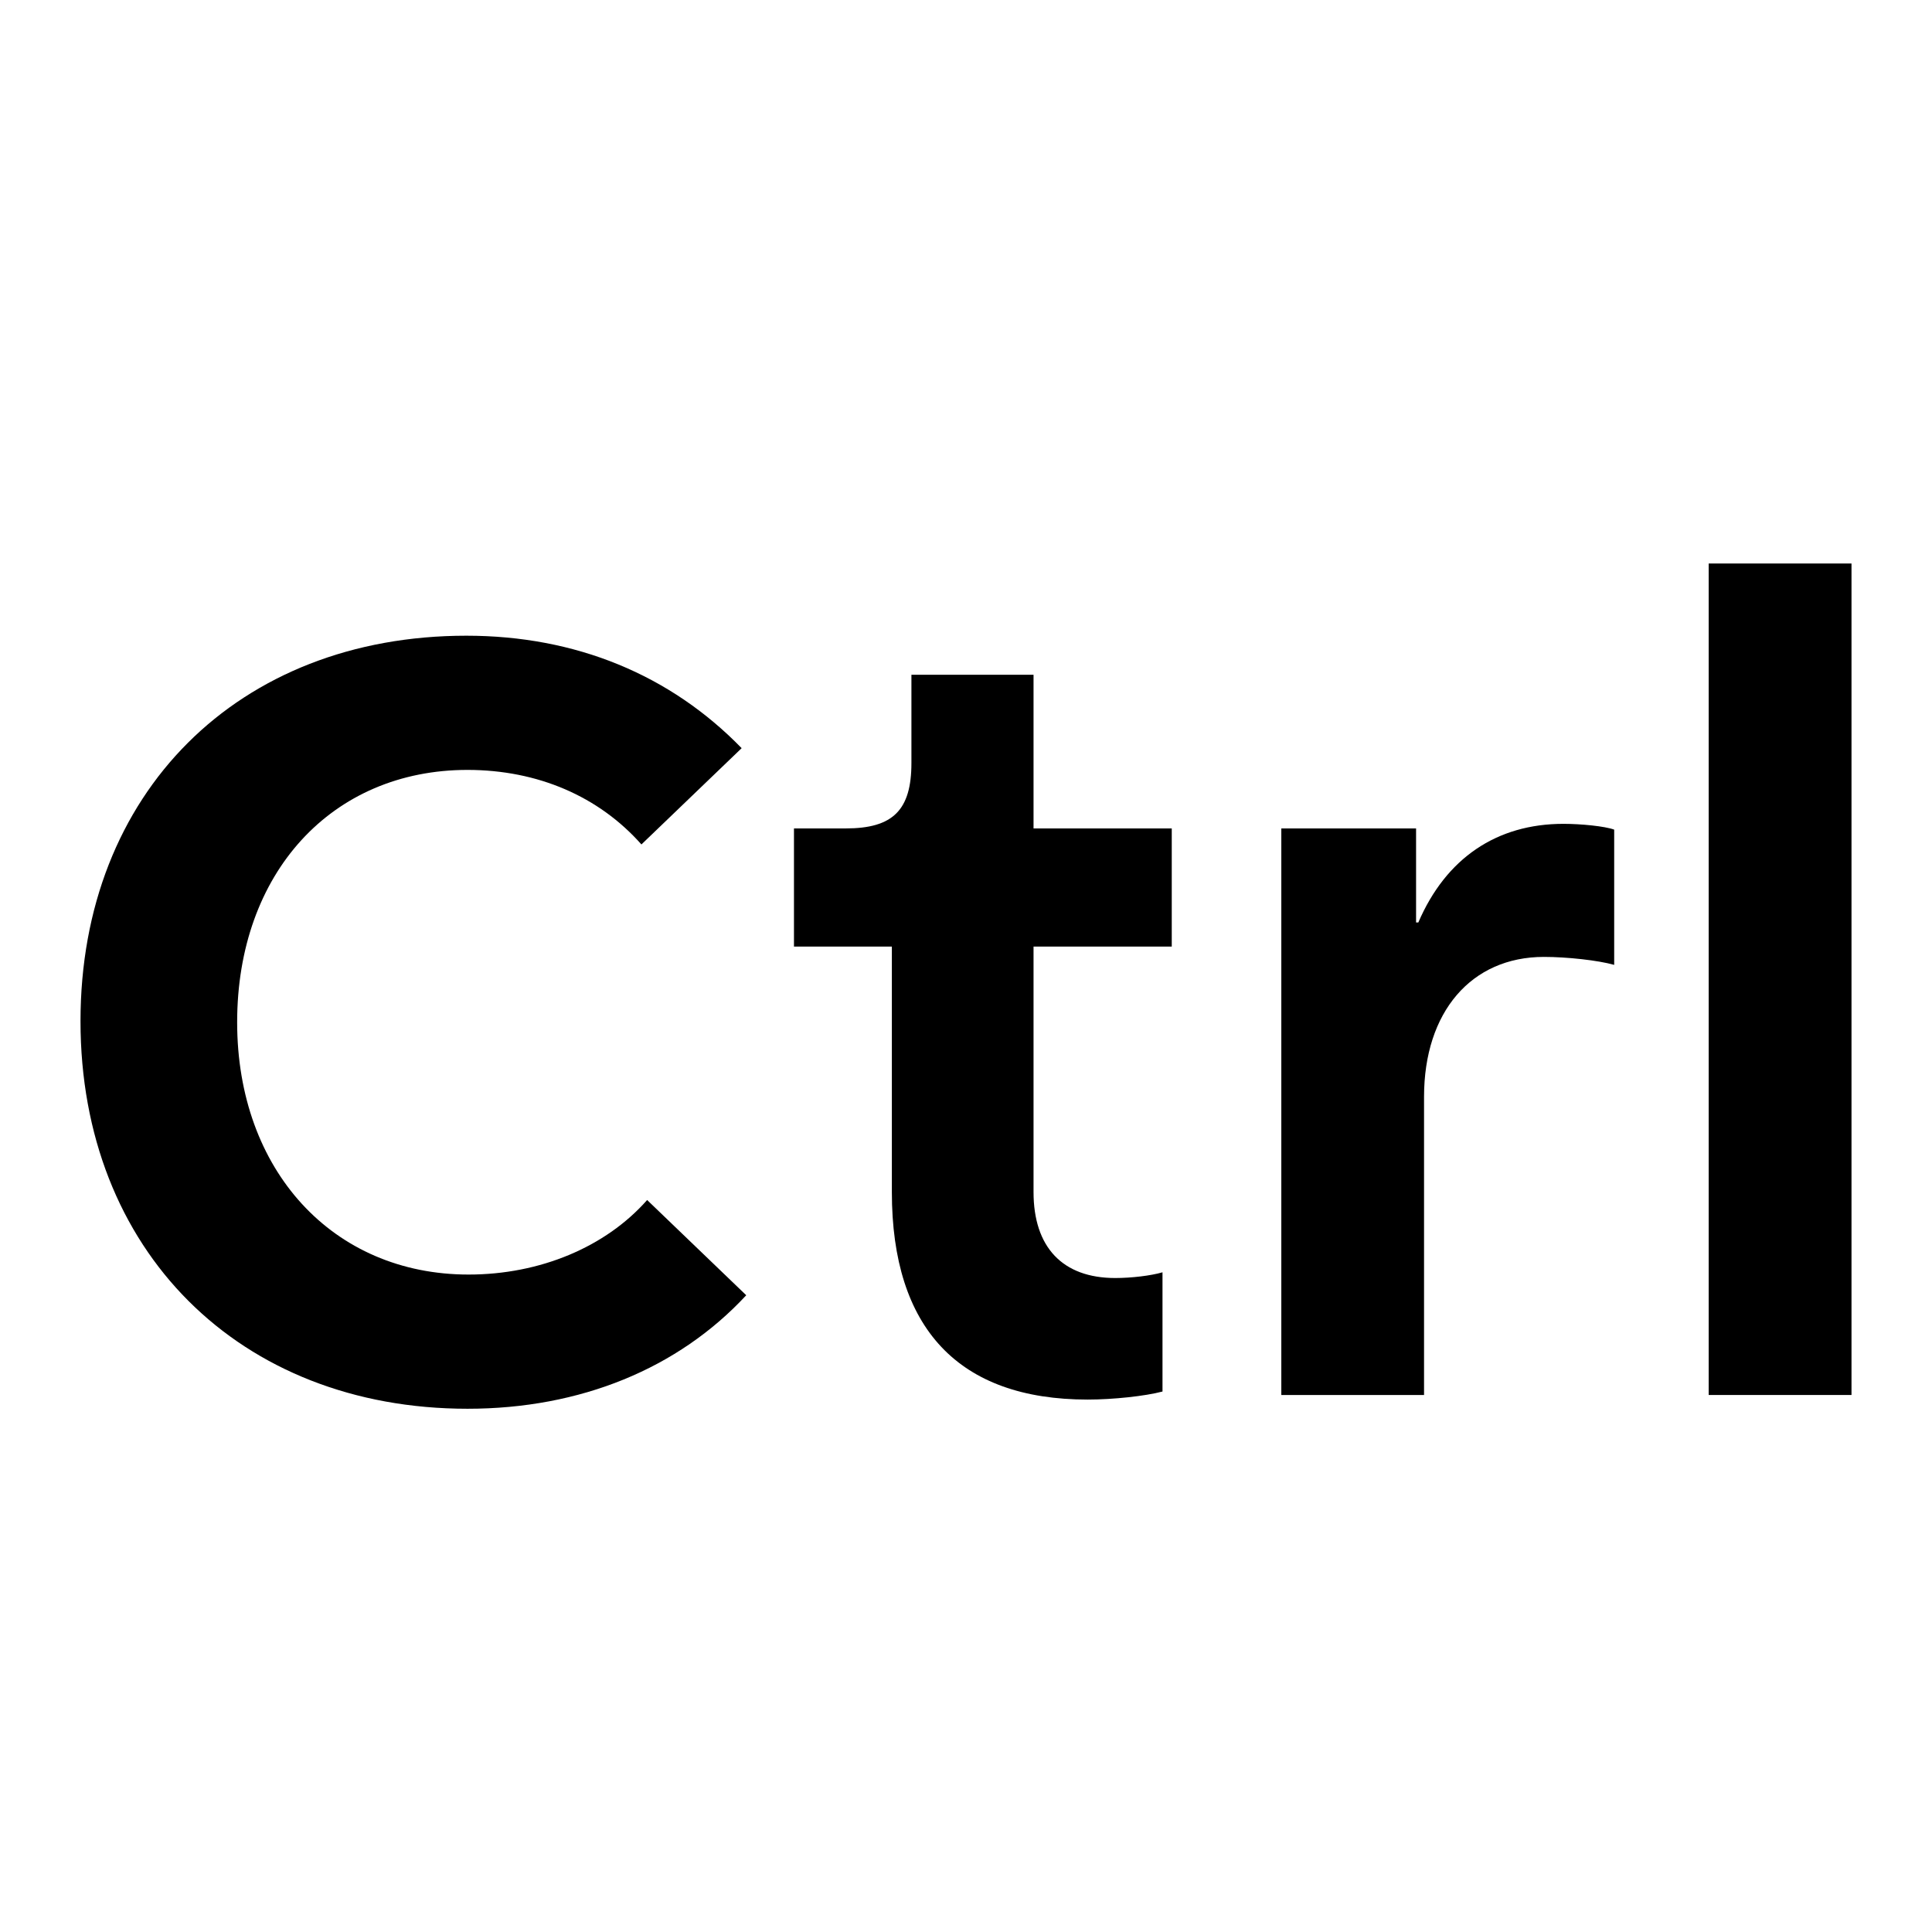 <svg viewBox="0 0 24 24" xmlns="http://www.w3.org/2000/svg"><path d="M5.793 7.897C7.152 7.897 8.326 8.382 9.213 9.294L7.968 10.49C7.438 9.892 6.68 9.565 5.808 9.564C4.119 9.564 2.946 10.847 2.946 12.699C2.946 14.537 4.133 15.833 5.821 15.833C6.708 15.833 7.524 15.491 8.039 14.907L9.27 16.09C8.425 17.001 7.21 17.5 5.808 17.5C2.975 17.5 1 15.534 1 12.685C1 9.849 2.96 7.897 5.793 7.897Z"/><path d="M12.839 10.291H14.556V11.759H12.839V14.808C12.839 15.491 13.197 15.876 13.854 15.876C14.055 15.876 14.298 15.847 14.441 15.805V17.286C14.227 17.343 13.826 17.386 13.512 17.386C11.909 17.386 11.079 16.503 11.079 14.808V11.759H9.863V10.291H10.507C11.093 10.291 11.322 10.063 11.322 9.479V8.382H12.839V10.291Z"/><path d="M19.422 10.234C19.637 10.234 19.937 10.263 20.052 10.306V11.986C19.852 11.929 19.465 11.887 19.179 11.887C18.277 11.887 17.69 12.571 17.69 13.625V17.329H15.917V10.291H17.591V11.459H17.619C17.962 10.661 18.592 10.234 19.422 10.234Z"/><path d="M23 17.329H21.226V7H23V17.329Z"/></svg>